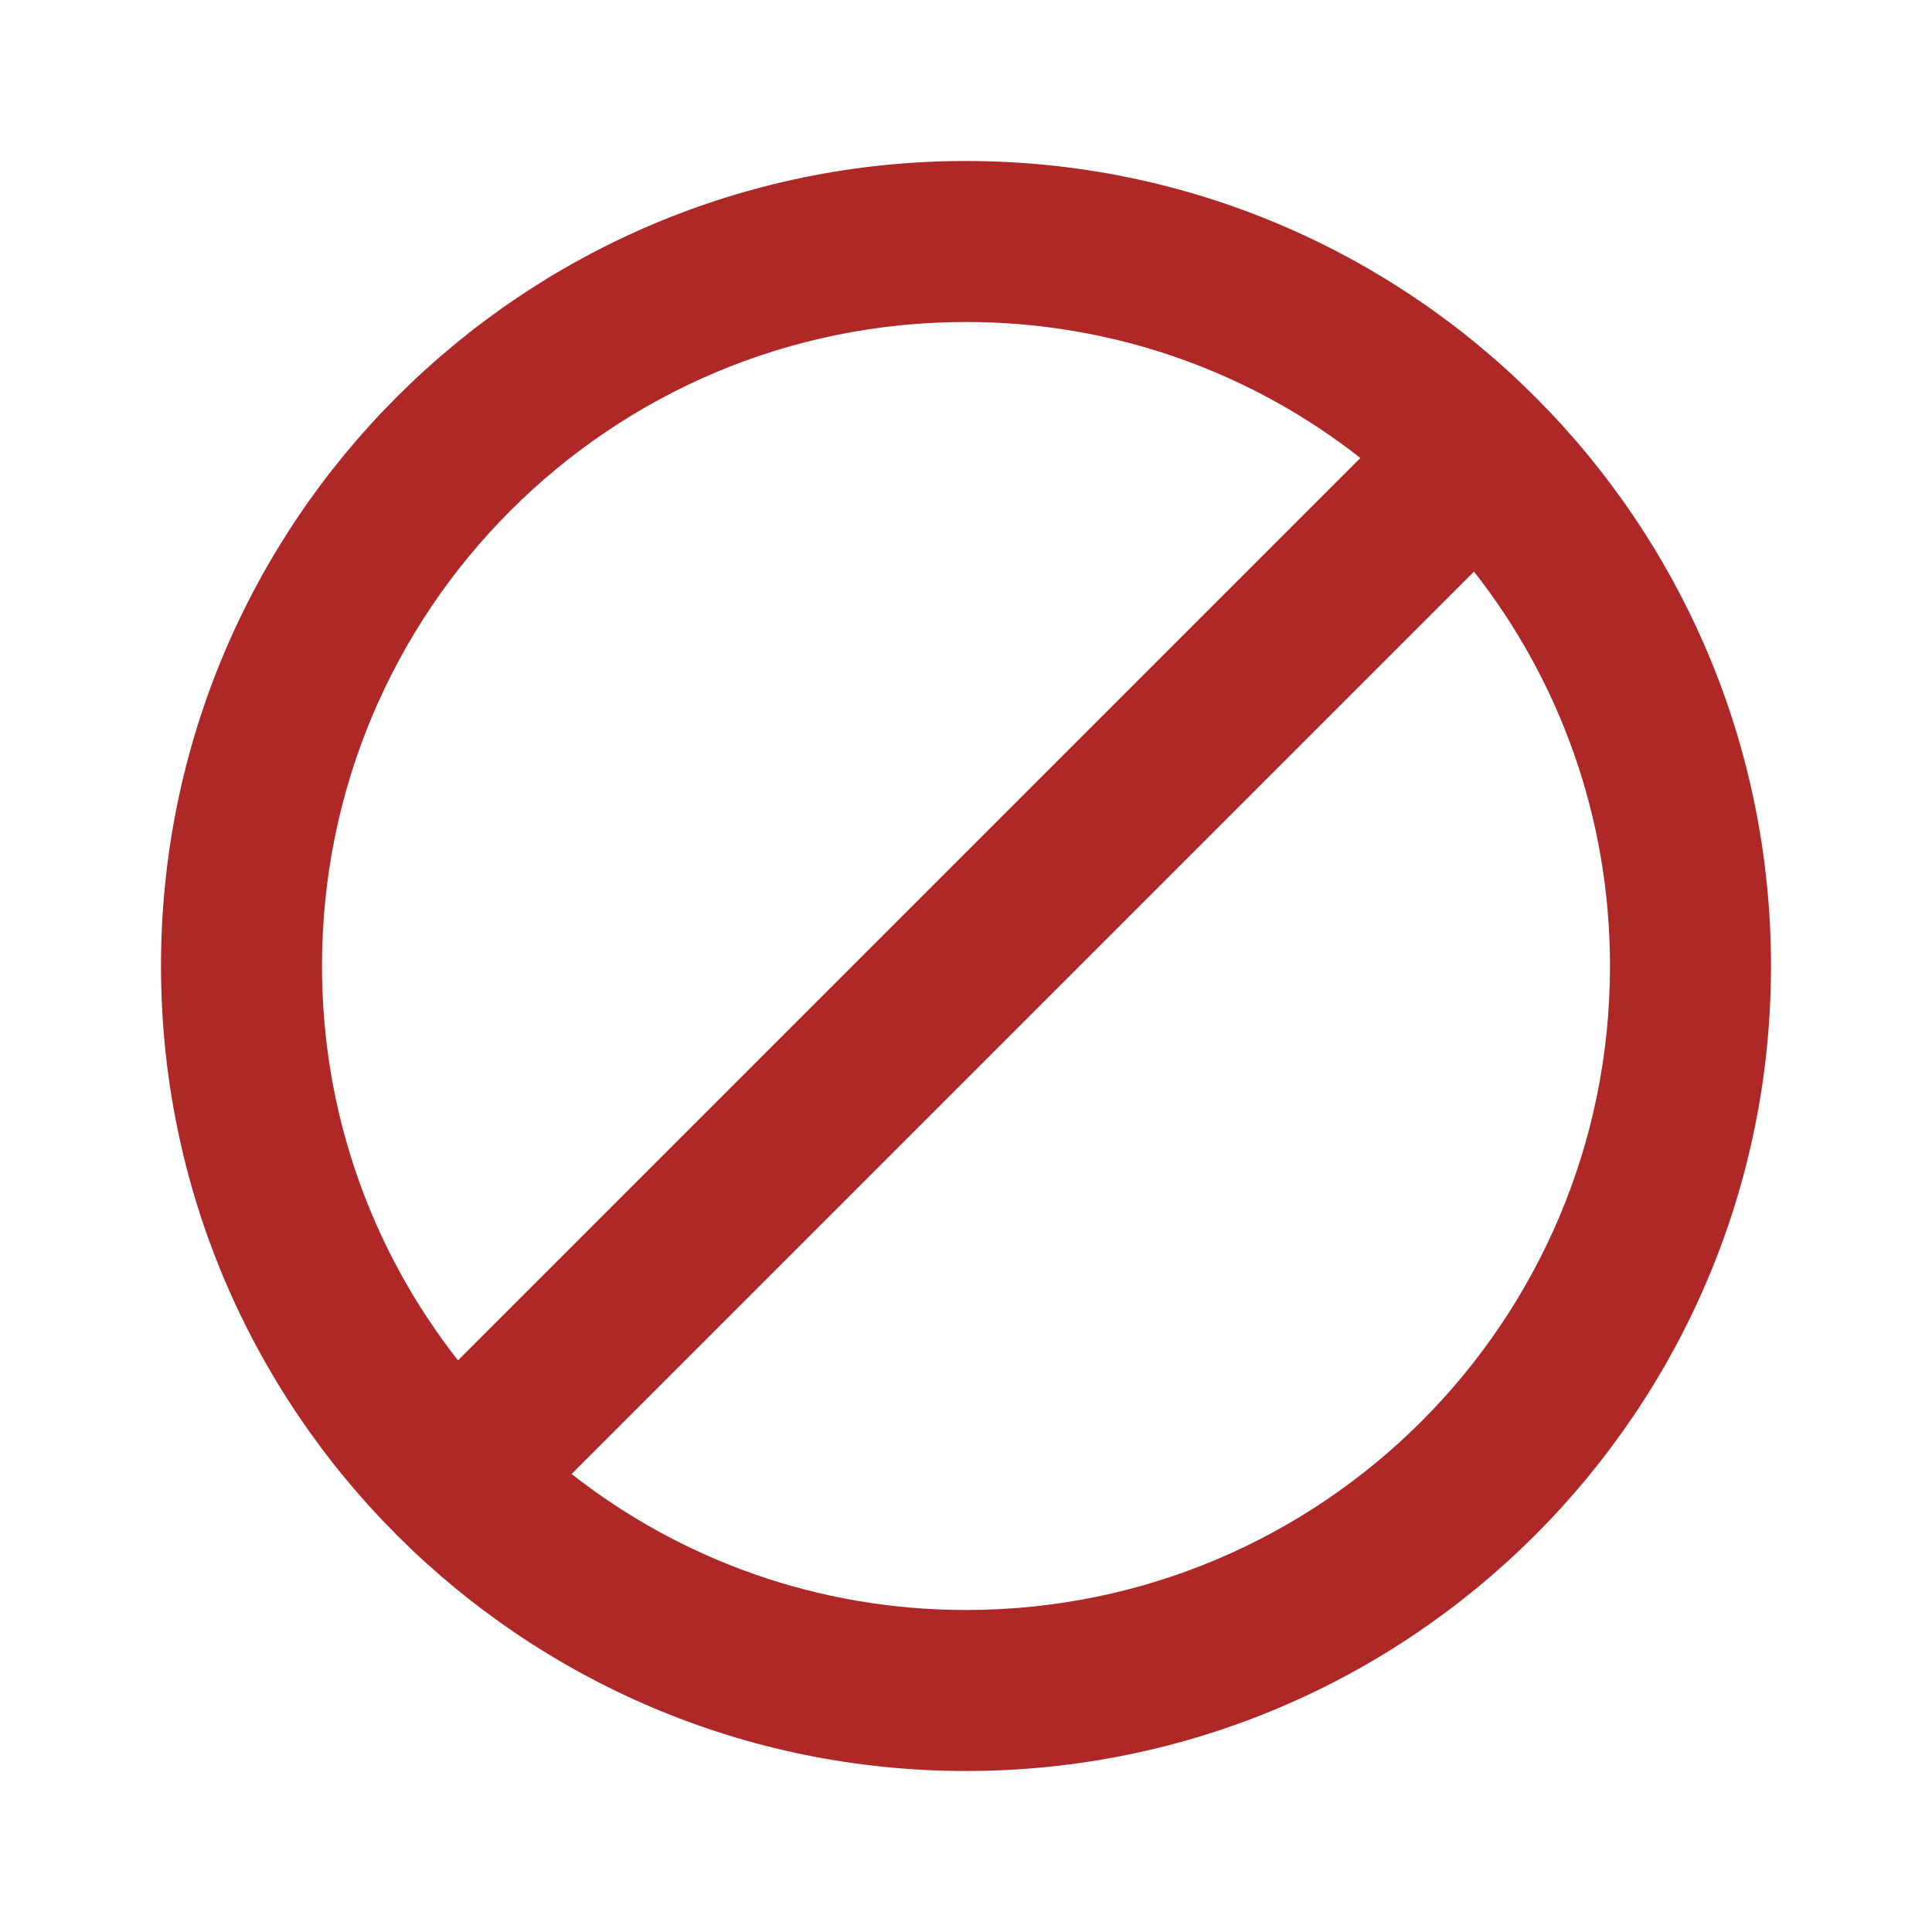 <svg width="15" height="15" viewBox="0 0 15 15" fill="none" xmlns="http://www.w3.org/2000/svg">
<g clip-path="url(#clip0_1_2)">
<path d="M7.5 1.25C4.05 1.25 1.25 4.05 1.25 7.5C1.25 10.95 4.05 13.75 7.5 13.75C10.95 13.75 13.75 10.95 13.75 7.5C13.75 4.05 10.95 1.25 7.5 1.25ZM2.5 7.5C2.5 4.737 4.737 2.5 7.5 2.5C8.656 2.5 9.719 2.894 10.562 3.556L3.556 10.562C2.894 9.719 2.5 8.656 2.5 7.5ZM7.5 12.5C6.344 12.5 5.281 12.106 4.438 11.444L11.444 4.438C12.106 5.281 12.5 6.344 12.5 7.5C12.5 10.262 10.262 12.5 7.5 12.5Z" fill="#AF2828"/>
</g>
<defs>
<clipPath id="clip0_1_2">
<rect width="15" height="15" fill="white"/>
</clipPath>
</defs>
</svg>
